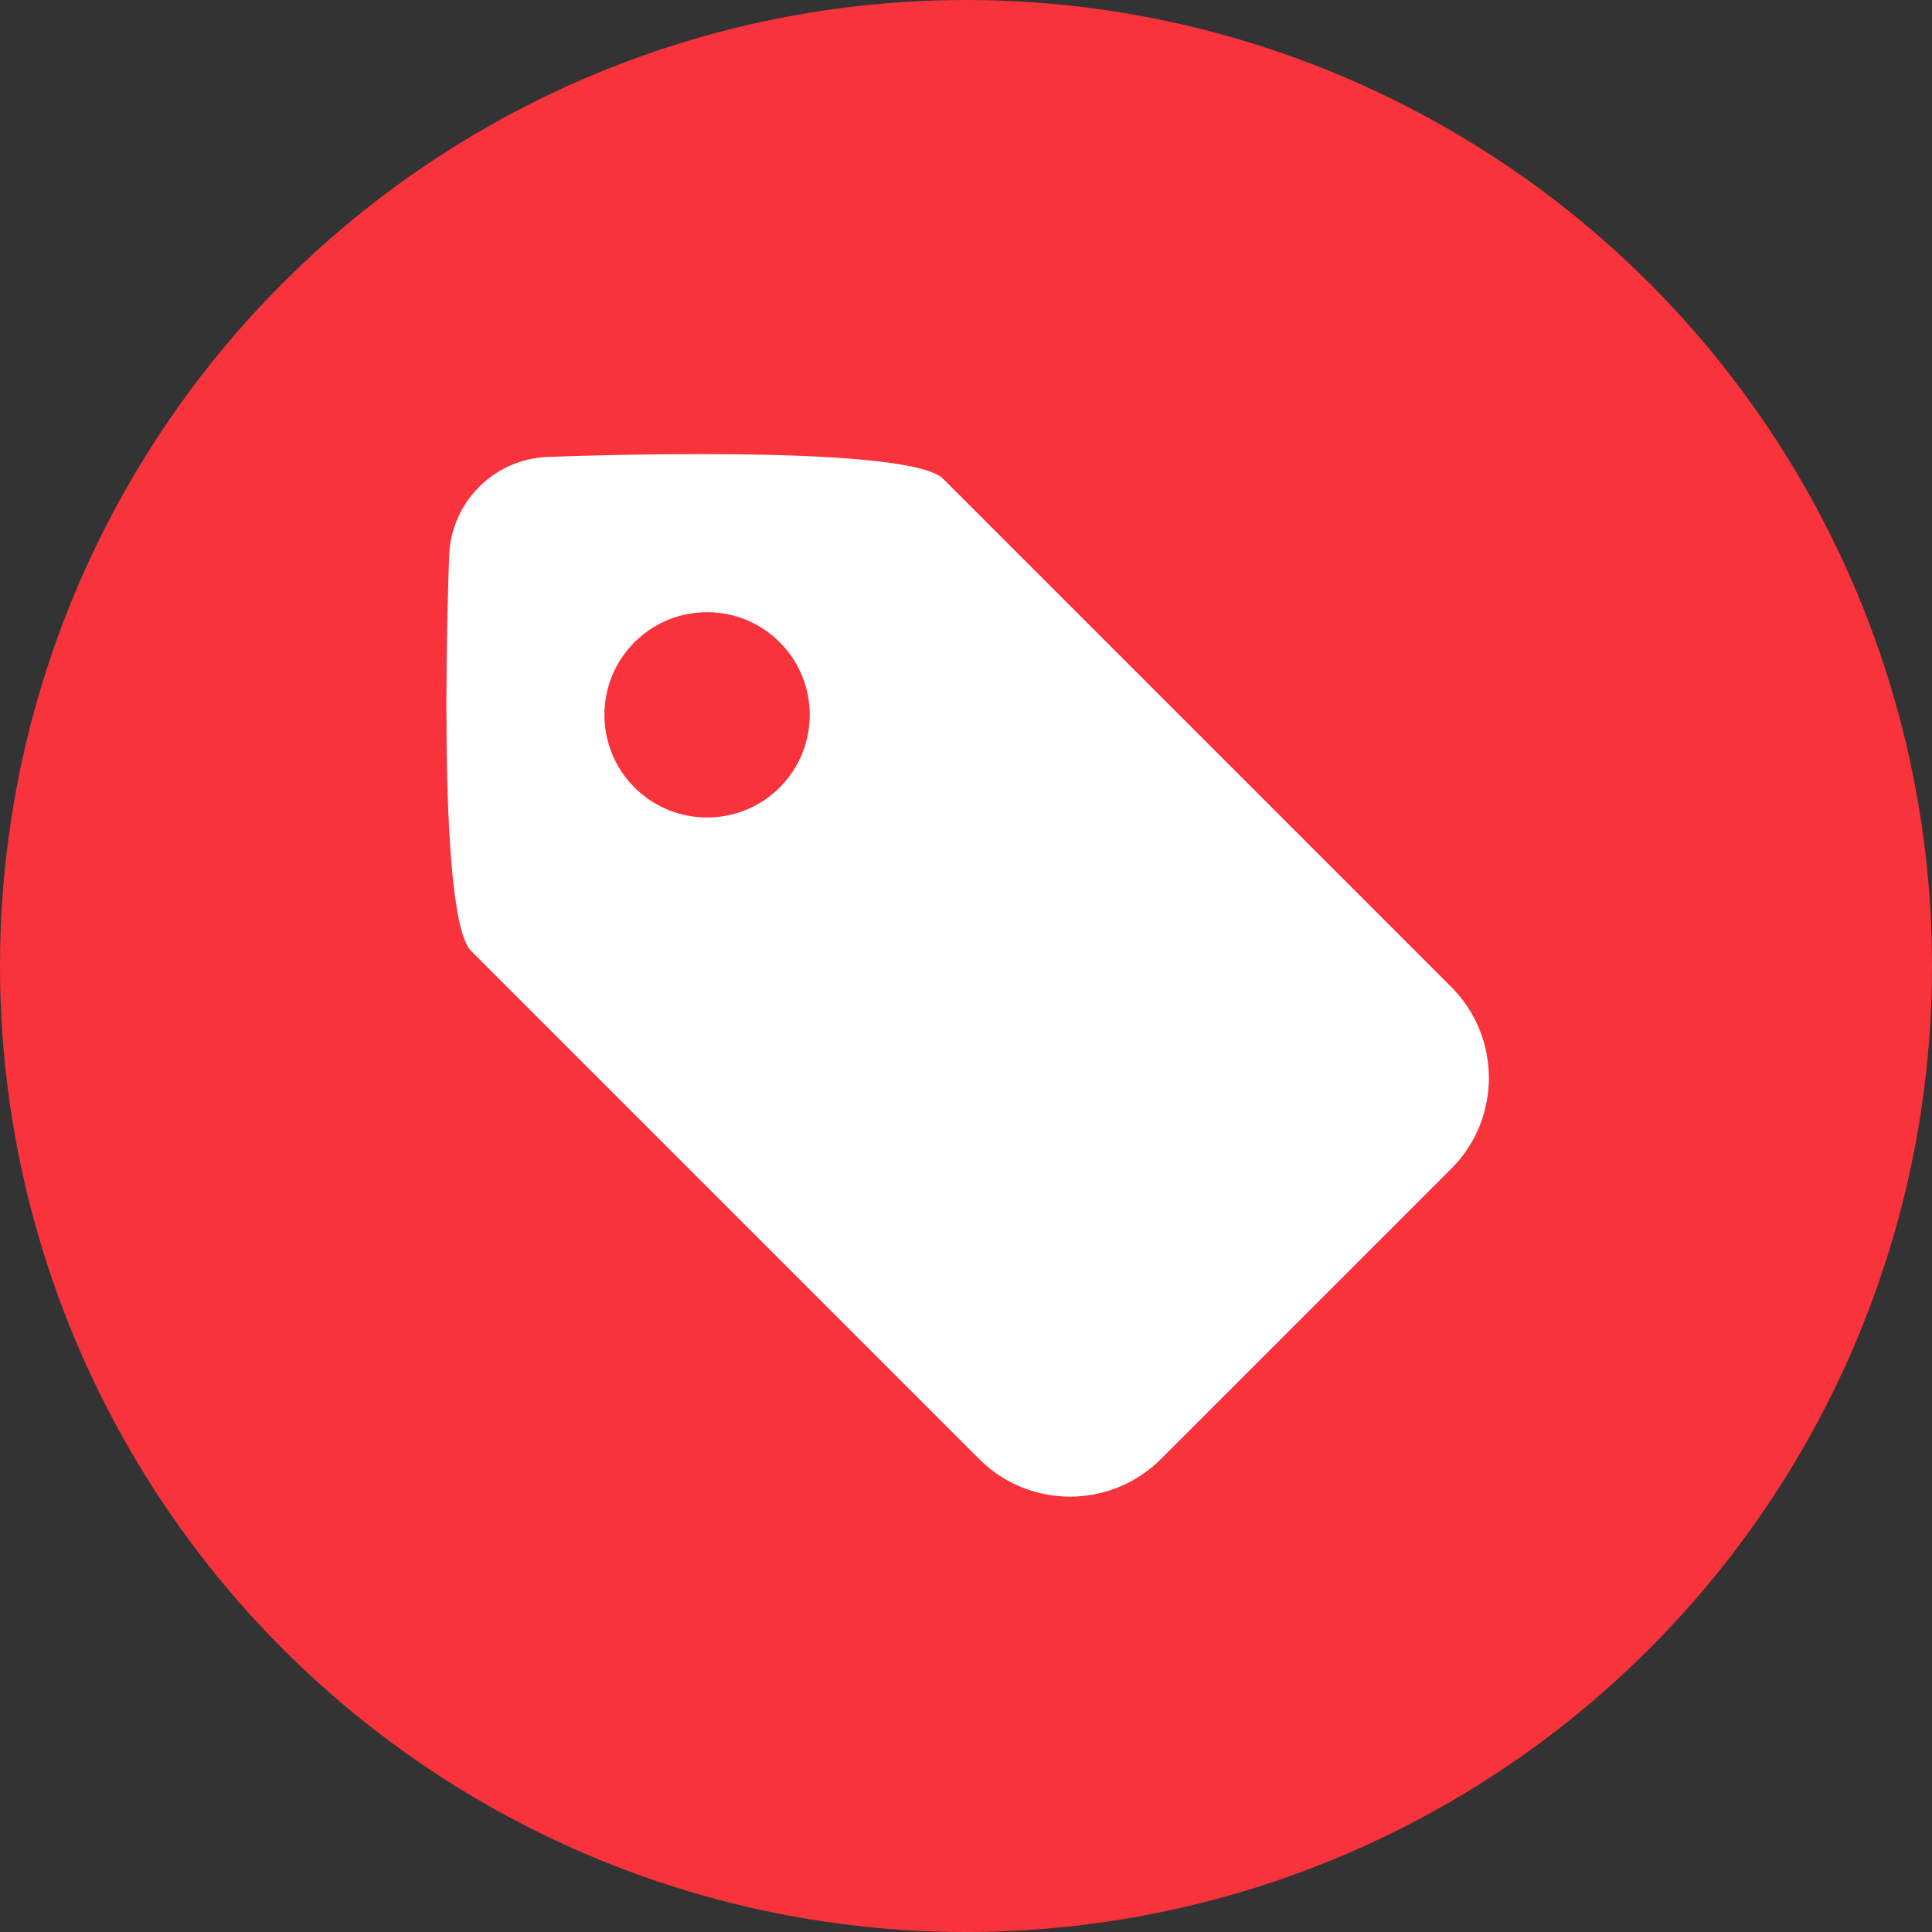 <?xml version="1.0" encoding="UTF-8"?><svg xmlns="http://www.w3.org/2000/svg" viewBox="0 0 94.58 94.58"><rect x="0" y="0" width="94.58" height="94.58" fill="#333333" stroke="none"/><defs><style>.d{fill:#fff;}.e{fill:#f8333c;}</style></defs><g id="a"/><g id="b"><g id="c"><circle class="e" cx="47.29" cy="47.29" r="47.29"/><path class="d" d="M26.81,22.37c-2.62,.1-4.72,2.2-4.82,4.82,0,0-.7,17.58,1.07,19.36l24.88,24.88c2.45,2.45,6.43,2.45,8.89,0l14.22-14.22c2.45-2.45,2.45-6.43,0-8.89l-24.88-24.88c-1.78-1.78-19.36-1.07-19.36-1.07Zm11.36,16.18c-1.96,1.96-5.15,1.96-7.11,0-1.96-1.96-1.96-5.15,0-7.11,1.96-1.96,5.15-1.96,7.11,0,1.96,1.96,1.96,5.15,0,7.11Z"/></g></g></svg>